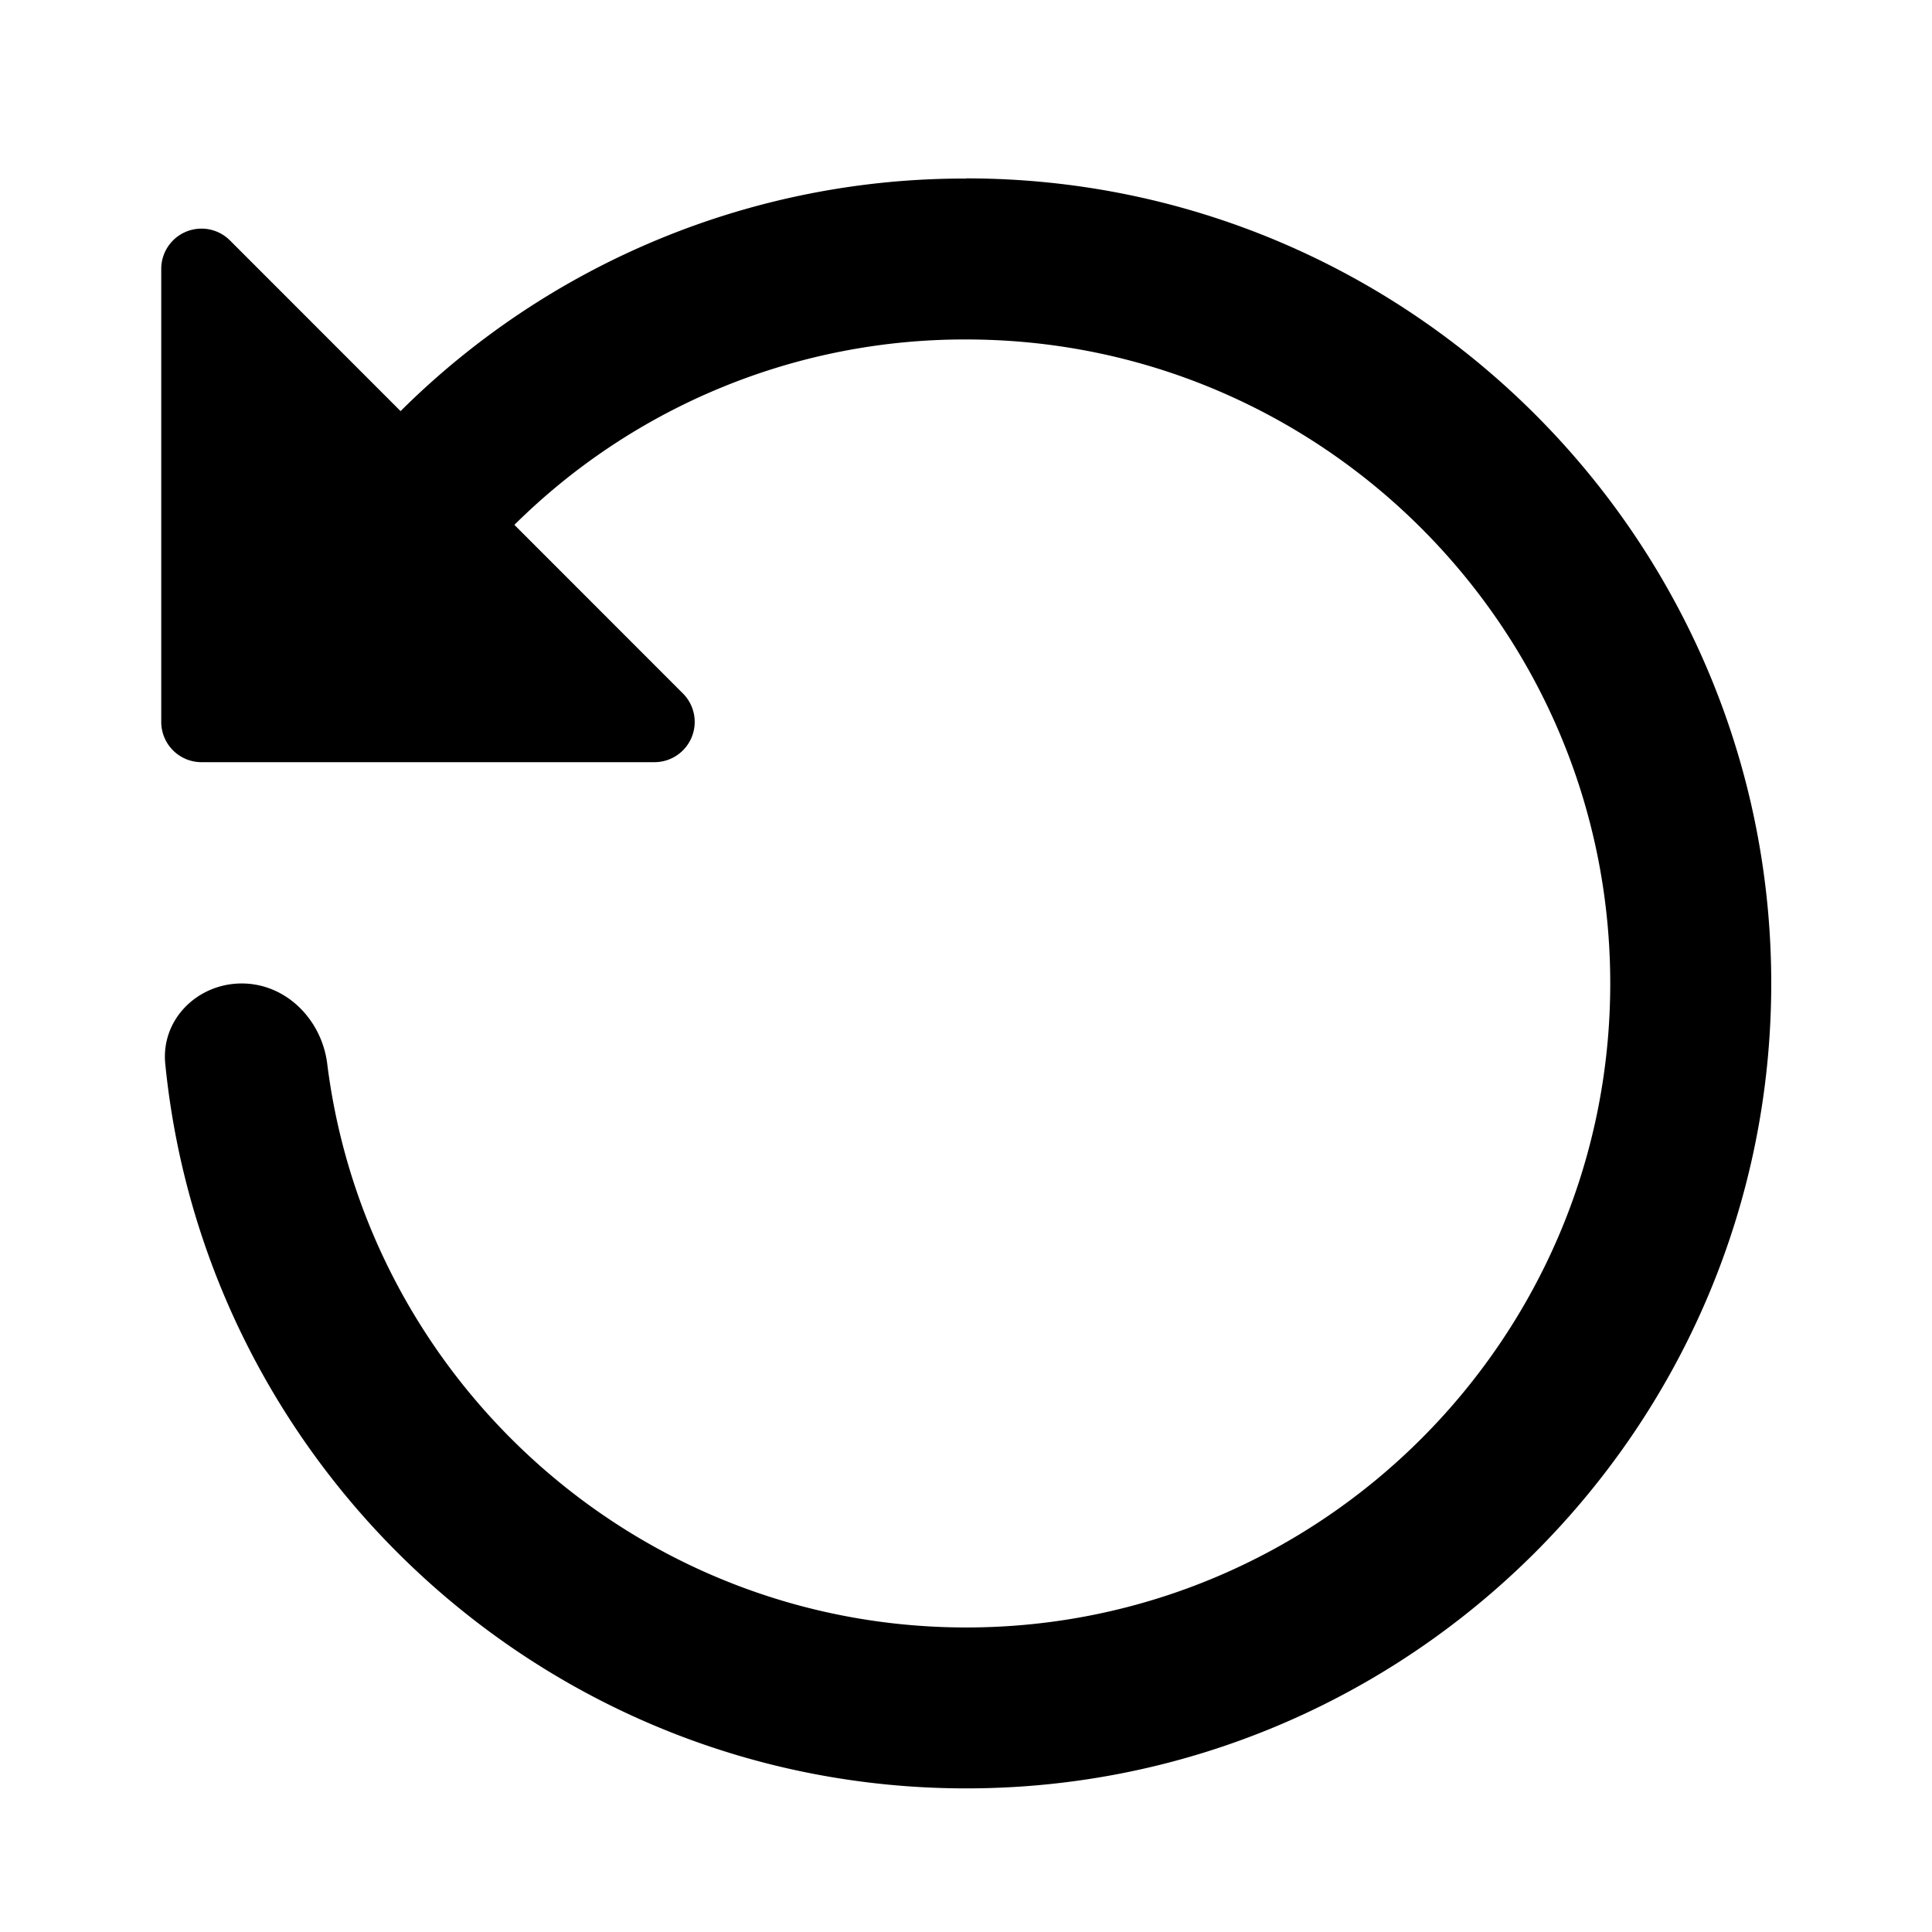 <svg xmlns="http://www.w3.org/2000/svg" width="24" height="24" fill="none" viewBox="0 0 24 24"><path fill="#313234" fill-rule="evenodd" d="M12.003 2.218a9.93 9.93 0 0 0-7.027 2.889l-2.119-2.12a.5.5 0 0 0-.854.354v5.627a.5.5 0 0 0 .5.5H8.13a.5.5 0 0 0 .353-.854L6.39 6.52a7.94 7.94 0 0 1 5.613-2.303c4.411 0 8 3.589 8 8s-3.589 8-8 8c-4.073 0-7.445-3.06-7.938-7.002-.068-.548-.51-.998-1.062-.998s-1.005.449-.95.999c.502 5.046 4.773 9 9.95 9 5.514 0 10-4.485 10-10 0-5.513-4.486-10-10-10" clip-rule="evenodd" style="fill:#313234;fill:color(display-p3 .192 .196 .204);fill-opacity:1"/></svg>